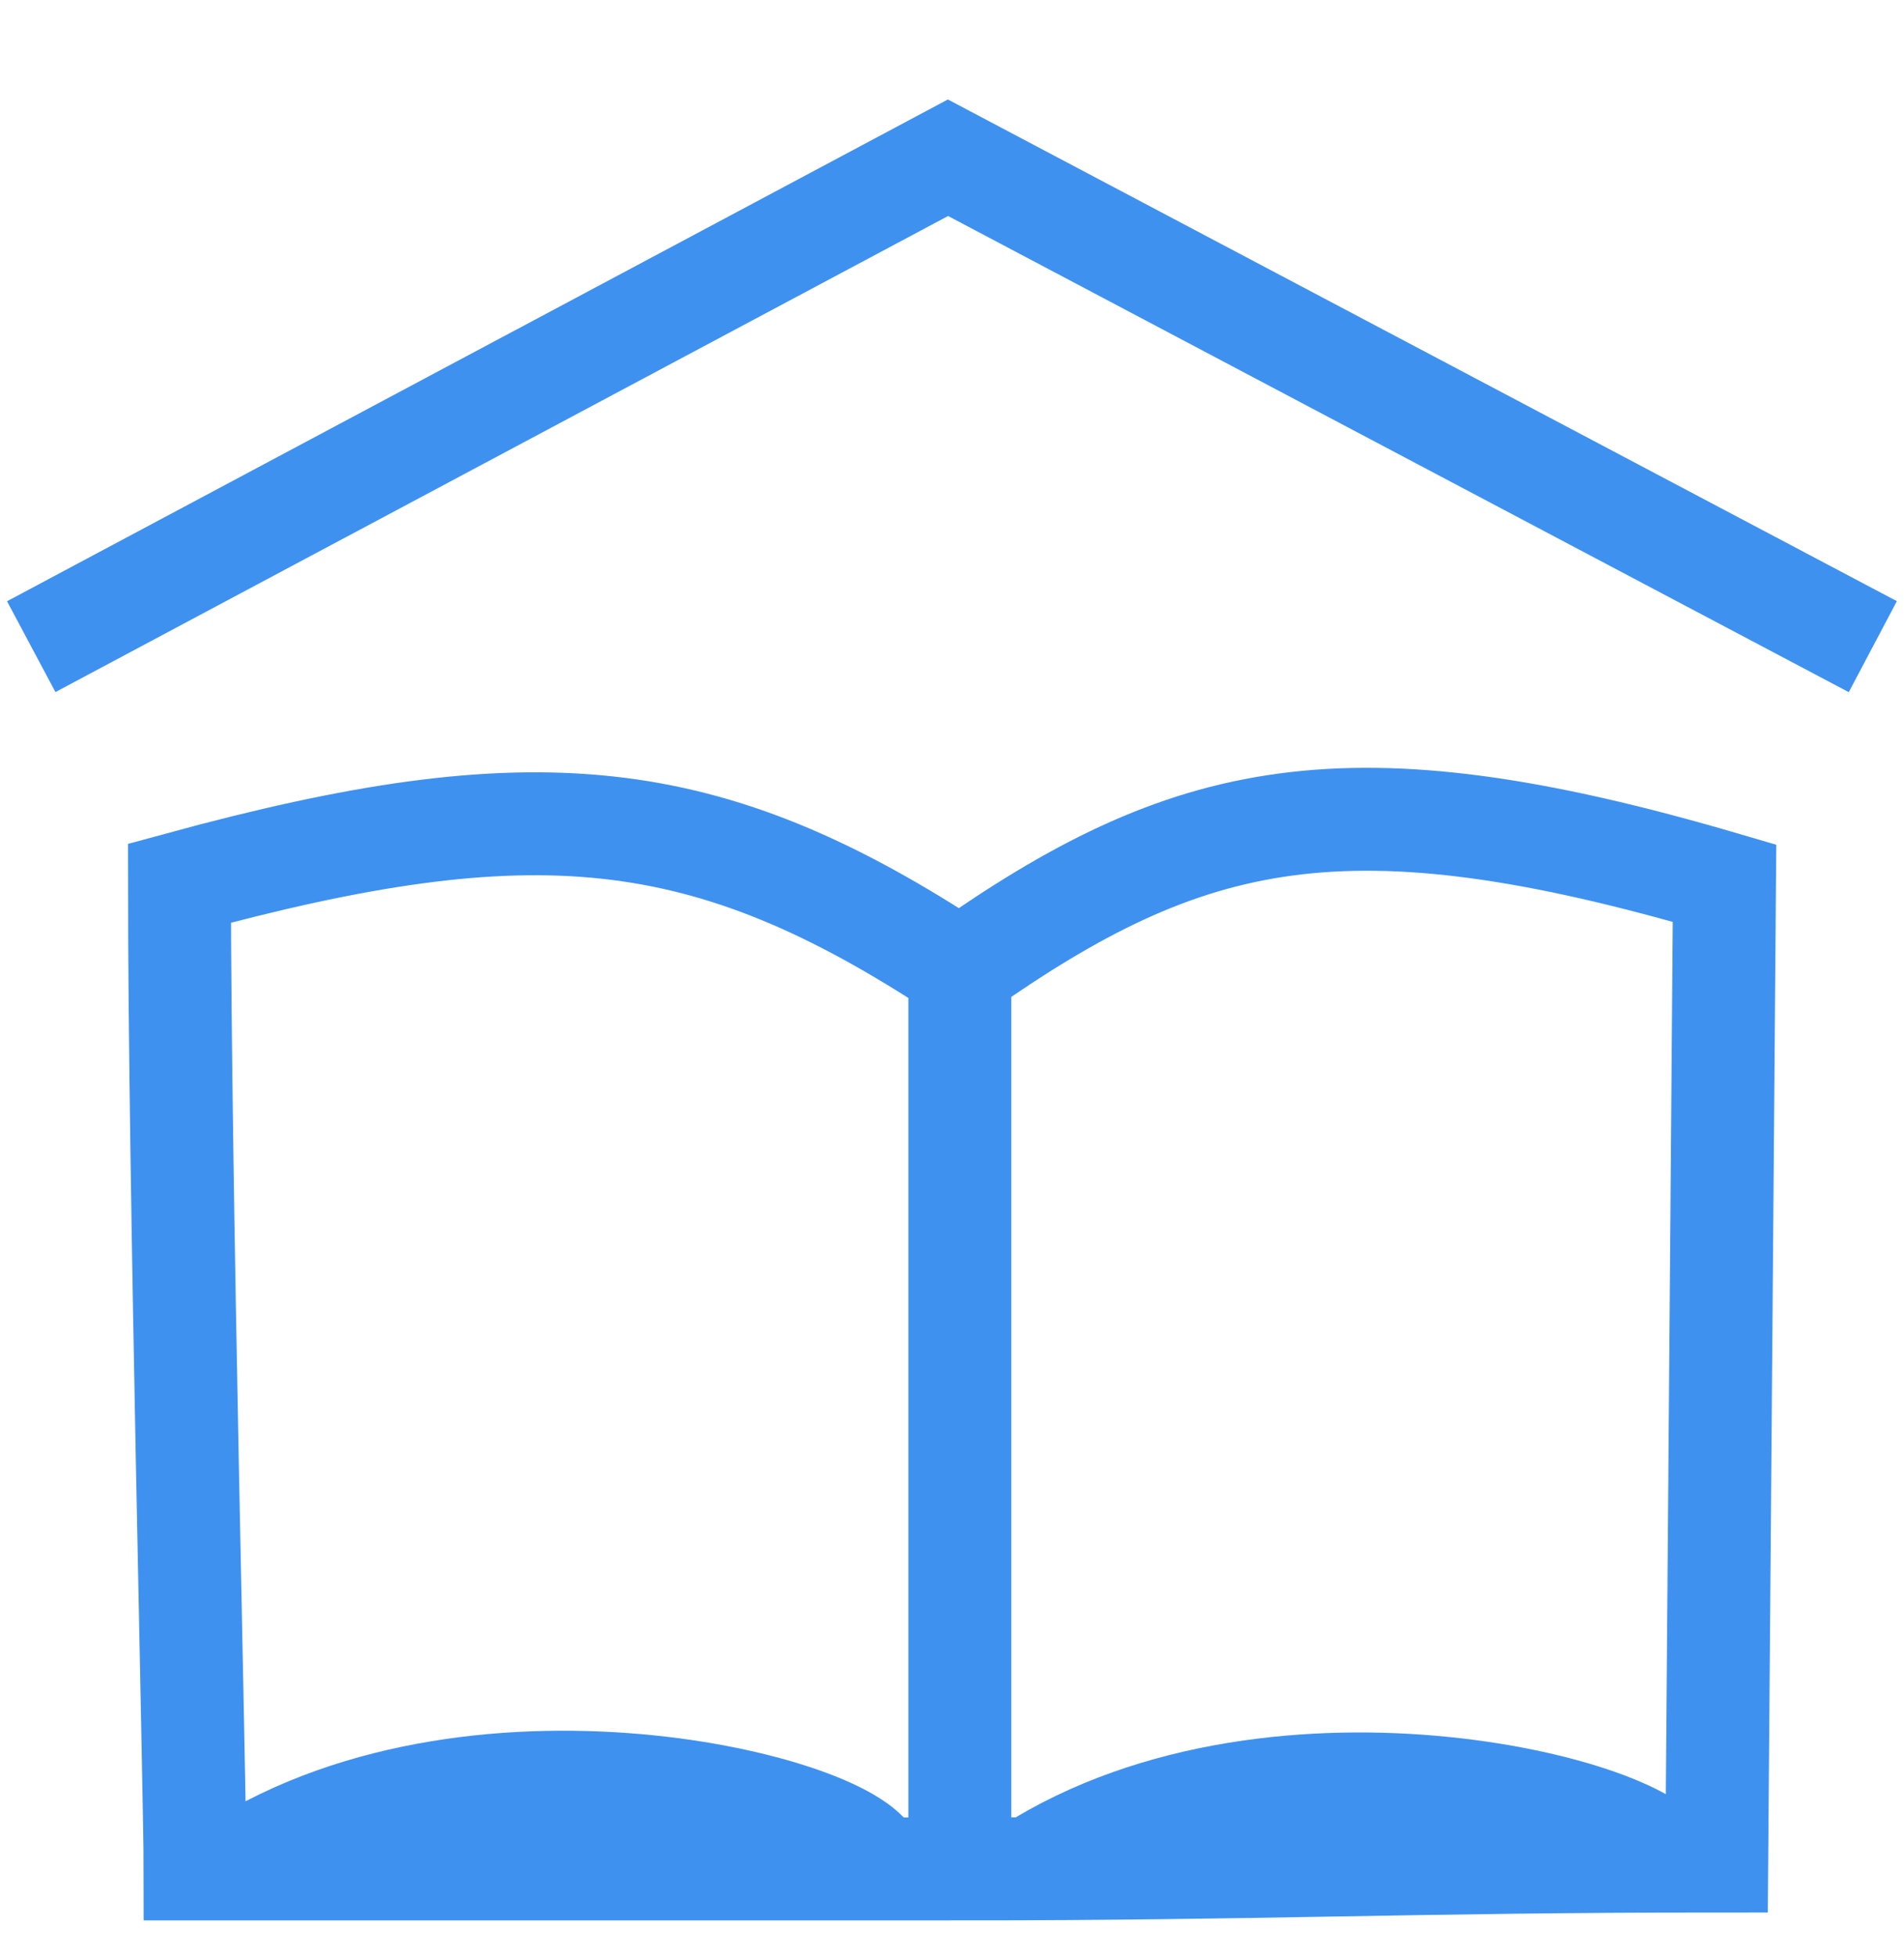 <svg width="37" height="38" viewBox="0 0 37 38" fill="none" xmlns="http://www.w3.org/2000/svg">
<path d="M0.607 12.565L18.422 3.065L36.394 12.565" stroke="#3F91F0" stroke-width="2"/>
<path d="M18.652 18.847C13.714 15.595 10.373 15.283 3.488 17.161C3.488 22.984 3.791 34.844 3.791 36.315H18.473M18.652 18.847C23.089 15.722 26.147 14.999 33.512 17.161L33.361 36.161C27.557 36.161 24.455 36.315 18.652 36.315V18.847Z" stroke="#3F91F0" stroke-width="2"/>
<path d="M20.016 36.315C24.897 33.21 32.442 35.236 32.451 36.315" stroke="#3F91F0" stroke-width="2"/>
<path d="M4.549 36.281C9.429 33.176 16.974 35.203 16.984 36.281" stroke="#3F91F0" stroke-width="2"/>
</svg>
